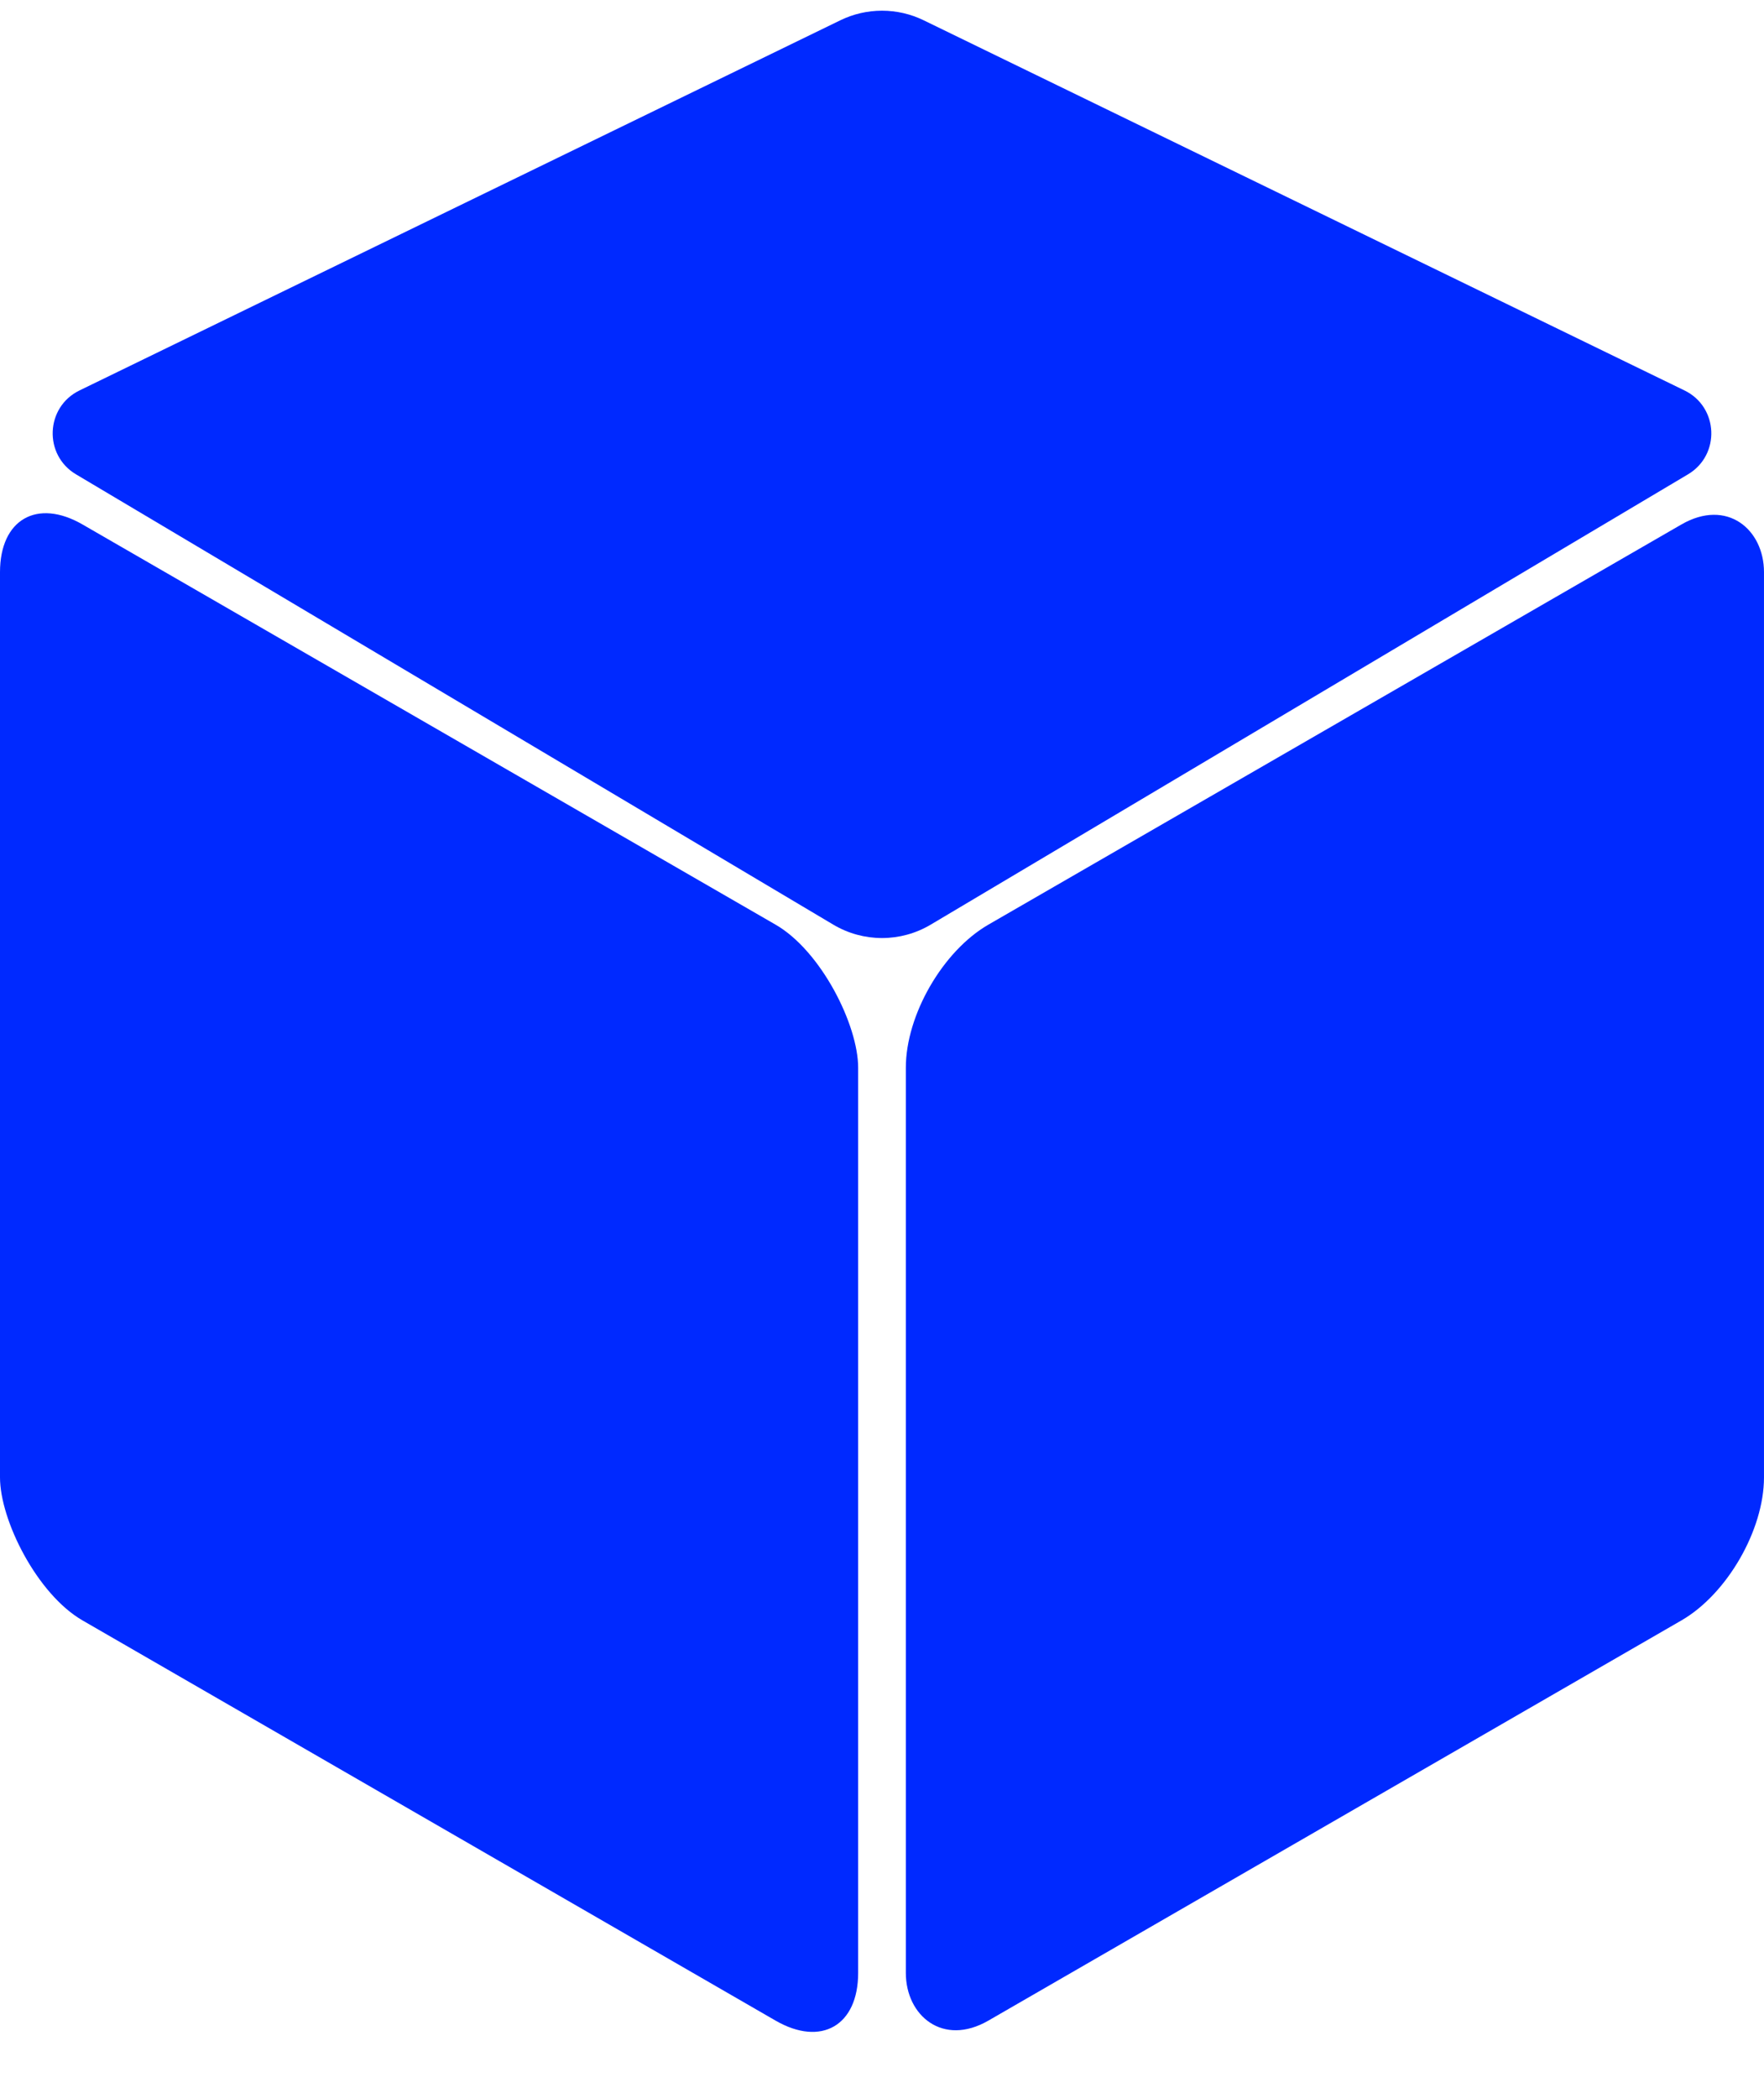 <svg width="37" height="44" viewBox="0 0 37 44" fill="none" xmlns="http://www.w3.org/2000/svg">
<path d="M35.406 9.948L19.522 19.392C18.892 19.767 18.108 19.767 17.478 19.392L1.594 9.948C0.91 9.541 0.952 8.537 1.667 8.189L17.625 0.426C18.177 0.157 18.823 0.157 19.375 0.426L35.333 8.189C36.048 8.537 36.09 9.541 35.406 9.948Z" fill="#0029FF"/>
<rect width="20.785" height="22.985" rx="2" transform="matrix(0.866 0.5 0 1 0 10)" fill="#0029FF"/>
<rect width="20.785" height="22.985" rx="2" transform="matrix(0.866 -0.5 0 1 19 20.392)" fill="#0029FF"/>
</svg>

